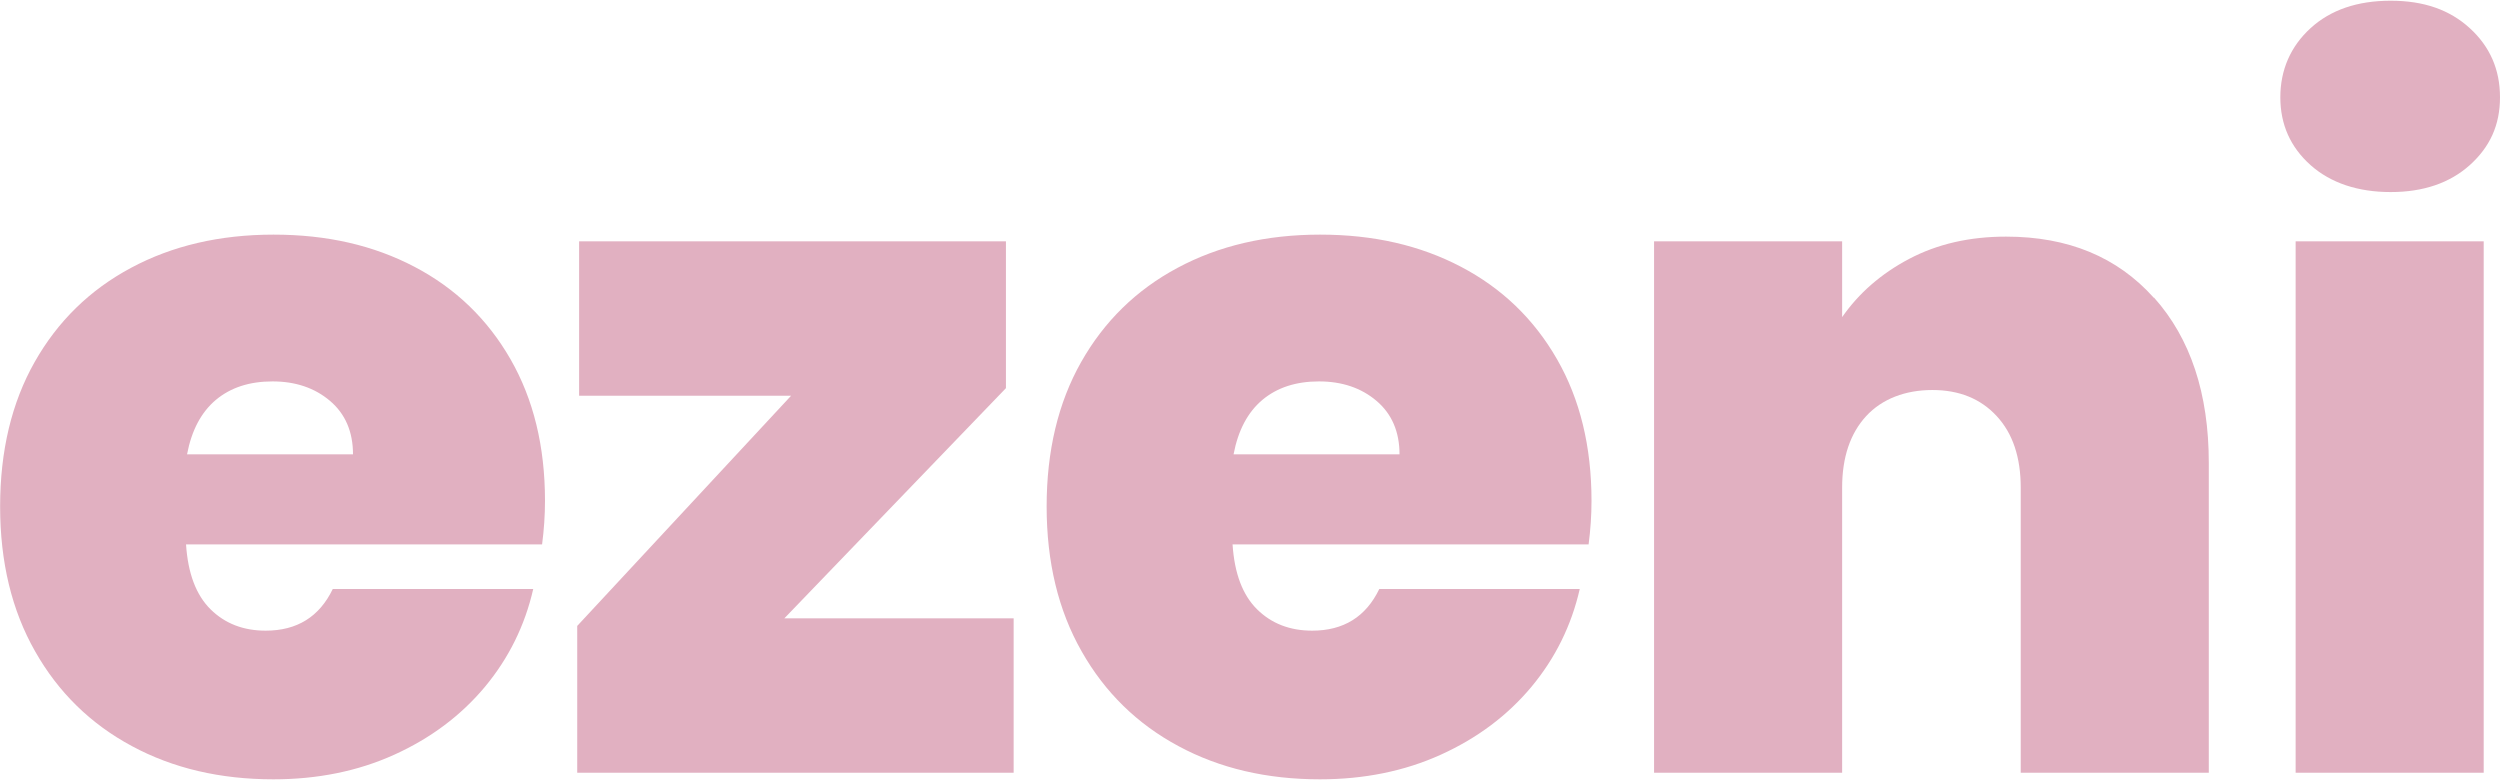 <svg width="472" height="148" viewBox="0 0 472 148" fill="none" xmlns="http://www.w3.org/2000/svg">
<g clip-path="url(#clip0_271_731)">
<path d="M102.322 102.786H35.125C35.483 108.277 37.034 112.353 39.755 115.04C42.475 117.726 45.935 119.069 50.158 119.069C56.076 119.069 60.3 116.454 62.83 111.199H100.675C99.1 118.103 96.046 124.277 91.536 129.697C87.002 135.117 81.299 139.383 74.427 142.493C67.554 145.604 59.942 147.136 51.614 147.136C41.592 147.136 32.691 145.062 24.912 140.867C17.133 136.696 11.024 130.734 6.633 122.981C2.219 115.228 0.023 106.109 0.023 95.622C0.023 85.135 2.195 76.039 6.538 68.357C10.881 60.675 16.942 54.736 24.745 50.565C32.524 46.394 41.496 44.297 51.638 44.297C61.78 44.297 70.537 46.324 78.269 50.377C86 54.43 92.037 60.251 96.38 67.815C100.723 75.379 102.895 84.287 102.895 94.561C102.895 97.295 102.704 100.052 102.346 102.786H102.322ZM66.647 85.795C66.647 81.506 65.192 78.137 62.304 75.686C59.417 73.235 55.79 72.01 51.447 72.01C47.104 72.01 43.549 73.164 40.757 75.497C37.989 77.83 36.175 81.247 35.316 85.772H66.647V85.795Z" fill="#E1B0C1"/>
<path d="M148.09 116.736H191.377V145.887H108.979V118.174L149.355 74.719H109.337V45.569H189.921V73.282L148.09 116.736Z" fill="#E1B0C1"/>
<path d="M299.904 102.786H232.707C233.065 108.277 234.616 112.353 237.337 115.04C240.057 117.726 243.517 119.069 247.741 119.069C253.658 119.069 257.882 116.454 260.412 111.199H298.257C296.683 118.103 293.628 124.277 289.118 129.697C284.584 135.117 278.881 139.383 272.009 142.493C265.136 145.604 257.524 147.136 249.196 147.136C239.174 147.136 230.273 145.062 222.494 140.867C214.715 136.696 208.606 130.734 204.215 122.981C199.801 115.228 197.605 106.109 197.605 95.622C197.605 85.135 199.777 76.039 204.12 68.357C208.463 60.675 214.524 54.736 222.327 50.565C230.106 46.394 239.078 44.297 249.22 44.297C259.362 44.297 268.119 46.324 275.851 50.377C283.582 54.43 289.619 60.251 293.962 67.815C298.305 75.379 300.477 84.287 300.477 94.561C300.477 97.295 300.286 100.052 299.928 102.786H299.904ZM264.23 85.795C264.23 81.506 262.774 78.137 259.887 75.686C256.999 73.235 253.372 72.01 249.029 72.01C244.686 72.01 241.131 73.164 238.339 75.497C235.571 77.83 233.757 81.247 232.898 85.772H264.23V85.795Z" fill="#E1B0C1"/>
<path d="M406.688 56.197C413.56 63.88 417.021 74.295 417.021 87.398V145.887H381.513V92.064C381.513 86.337 380.01 81.836 376.979 78.561C373.949 75.285 369.916 73.635 364.833 73.635C359.751 73.635 355.36 75.285 352.329 78.561C349.323 81.836 347.795 86.337 347.795 92.064V145.887H312.288V45.569H347.795V59.873C350.945 55.349 355.145 51.673 360.466 48.868C365.788 46.064 371.873 44.674 378.745 44.674C390.462 44.674 399.744 48.515 406.64 56.221L406.688 56.197Z" fill="#E1B0C1"/>
<path d="M436.23 31.171C432.436 27.778 430.527 23.512 430.527 18.375C430.527 13.238 432.436 8.784 436.23 5.32C440.025 1.856 445.083 0.136 451.359 0.136C457.635 0.136 462.503 1.856 466.297 5.32C470.091 8.784 472 13.12 472 18.375C472 23.63 470.091 27.754 466.297 31.171C462.503 34.565 457.516 36.261 451.359 36.261C445.203 36.261 440.048 34.565 436.23 31.171ZM468.922 45.569V145.887H433.415V45.569H468.922Z" fill="#E1B0C1"/>
</g>
<defs>
<clipPath id="clip0_271_731">
<rect width="472" height="147" fill="white" transform="translate(0 0.136)"/>
</clipPath>
</defs>
</svg>
